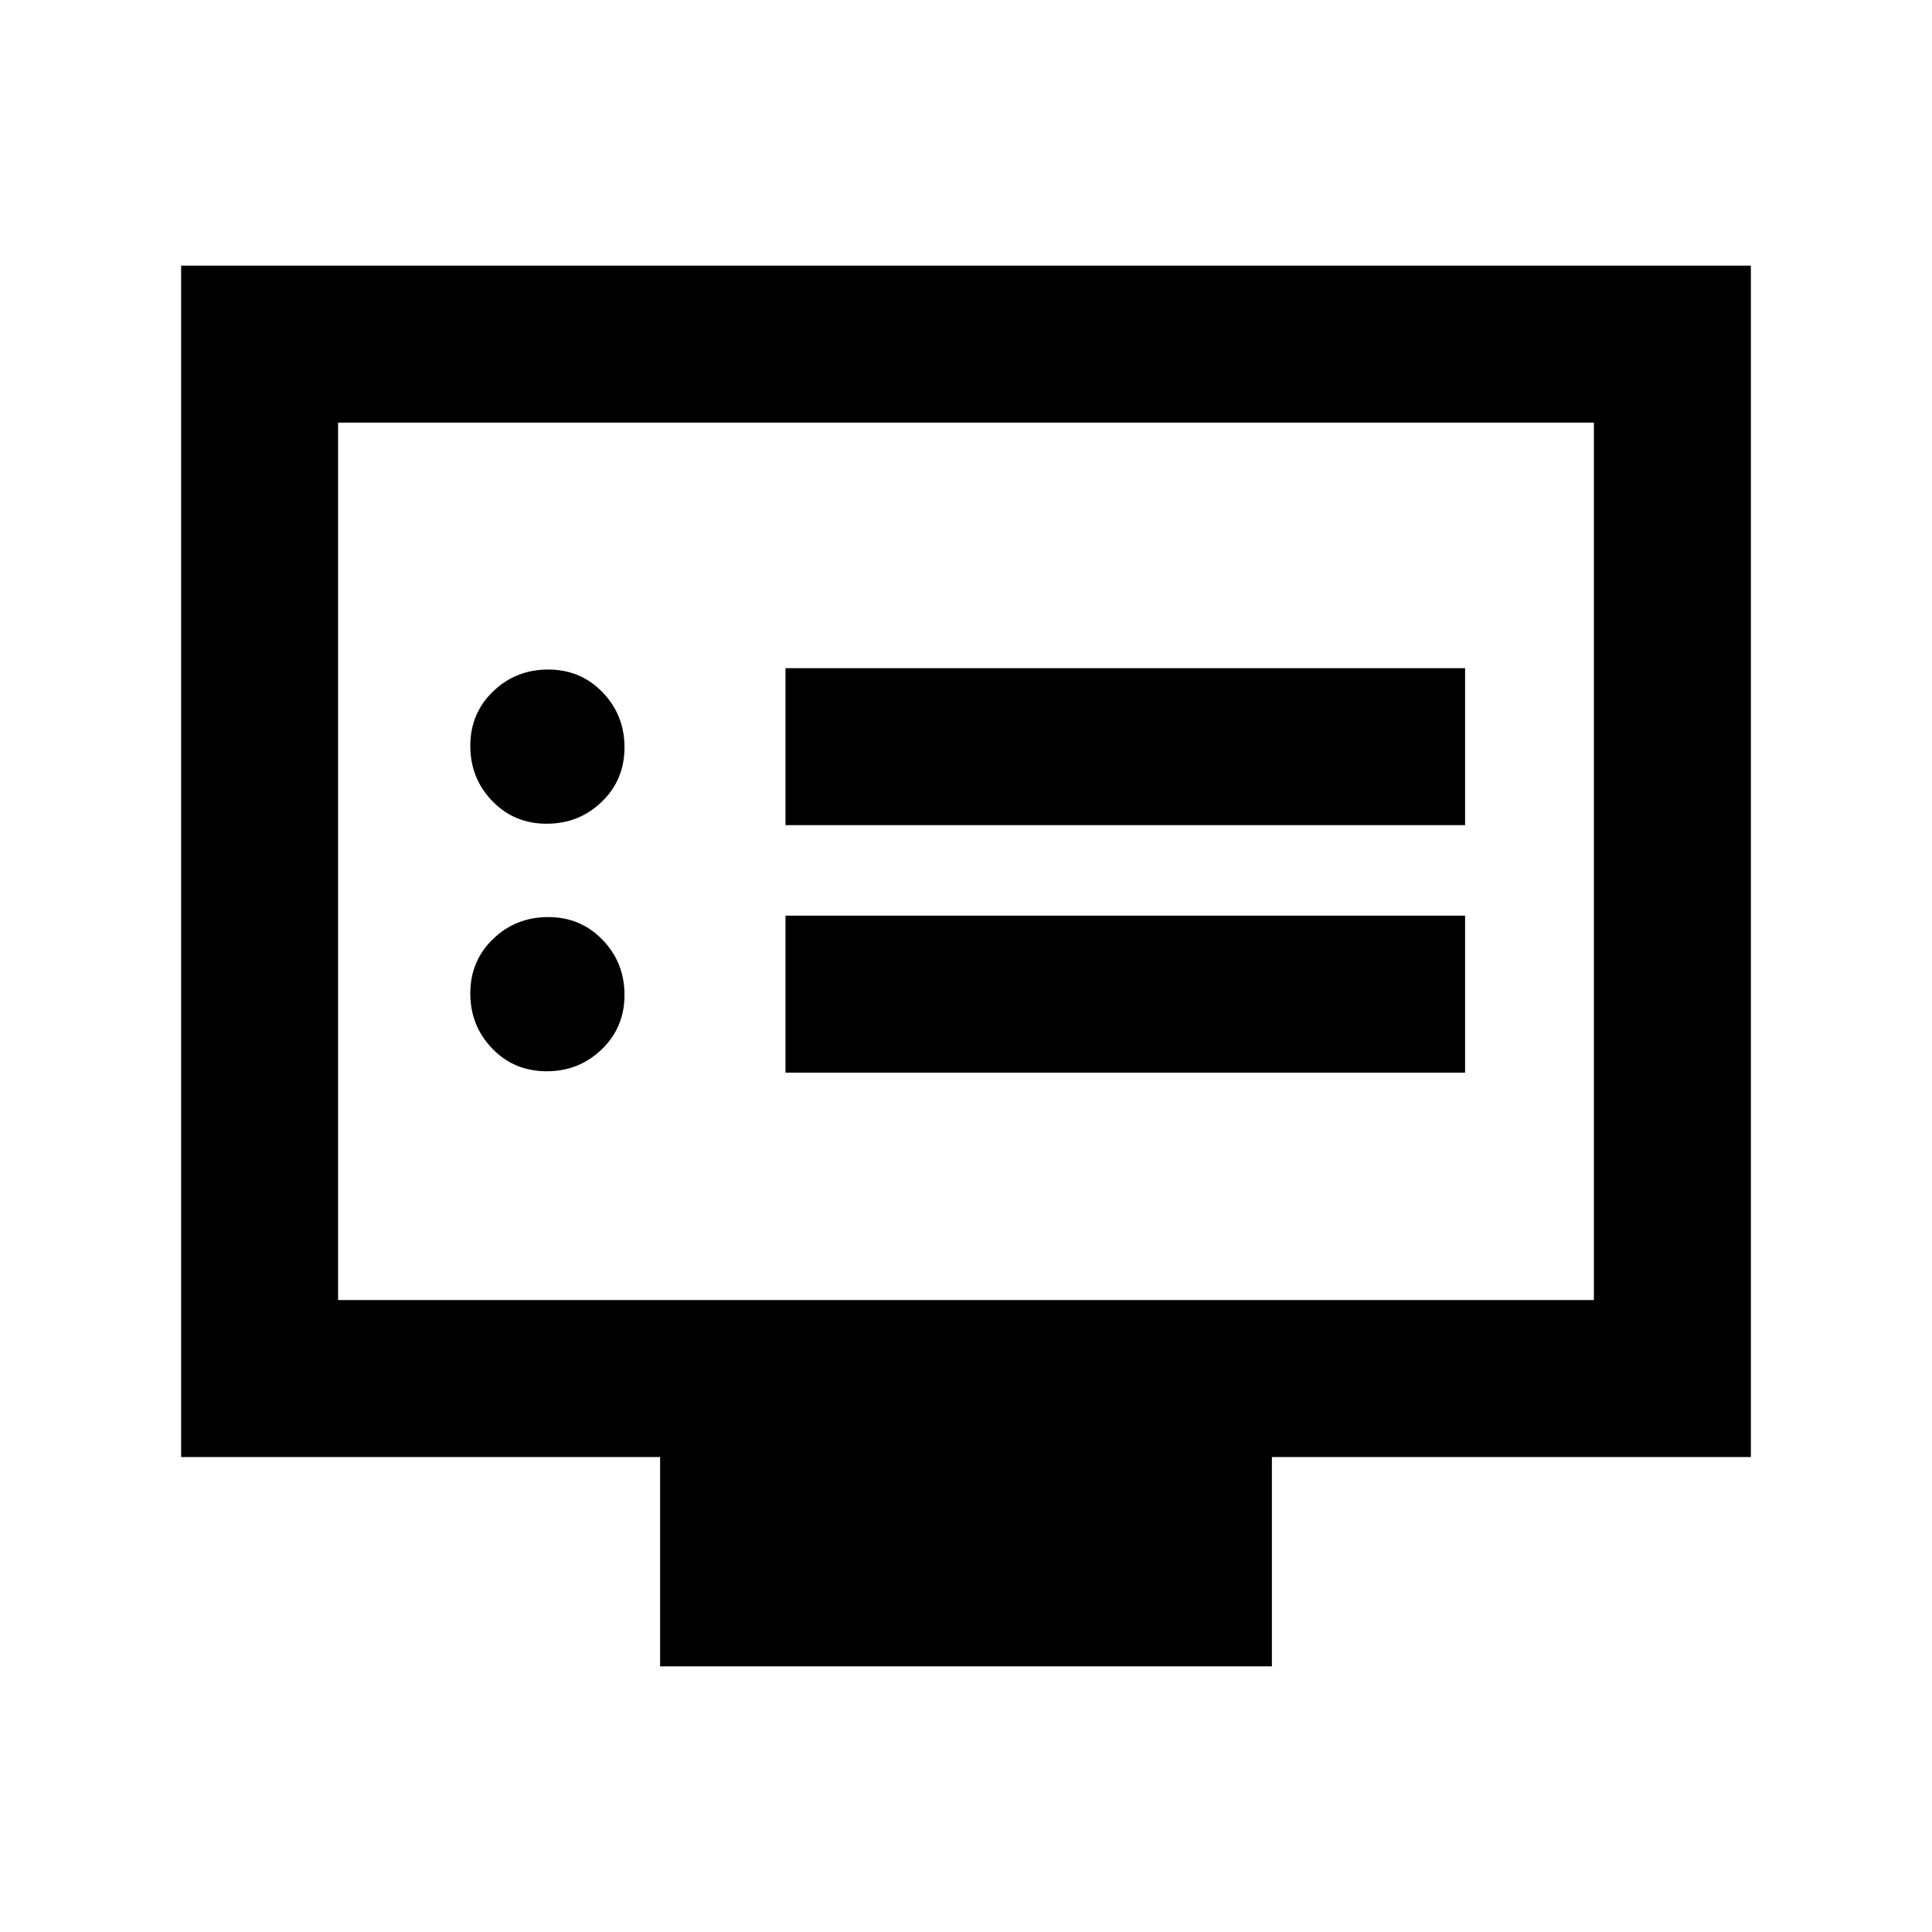 <svg xmlns="http://www.w3.org/2000/svg" height="20" viewBox="0 -960 960 960" width="20"><path d="M271.61-427.69q16.12 0 27.41-10.91 11.29-10.9 11.29-27.01 0-16.12-10.91-27.41-10.9-11.29-27.01-11.29-16.12 0-27.41 10.91-11.29 10.9-11.29 27.01 0 16.12 10.91 27.41 10.9 11.29 27.01 11.29Zm0-123q16.12 0 27.41-10.91 11.29-10.9 11.29-27.01 0-16.12-10.91-27.41-10.9-11.29-27.01-11.29-16.12 0-27.41 10.91-11.29 10.9-11.29 27.01 0 16.12 10.91 27.41 10.9 11.29 27.01 11.29ZM390.31-427H728v-78H390.31v78Zm0-123H728v-78H390.31v78ZM328-132v-104H90v-592h780v592H632v104H328ZM168-314h624v-436H168v436Zm0 0v-436 436Z"/></svg>